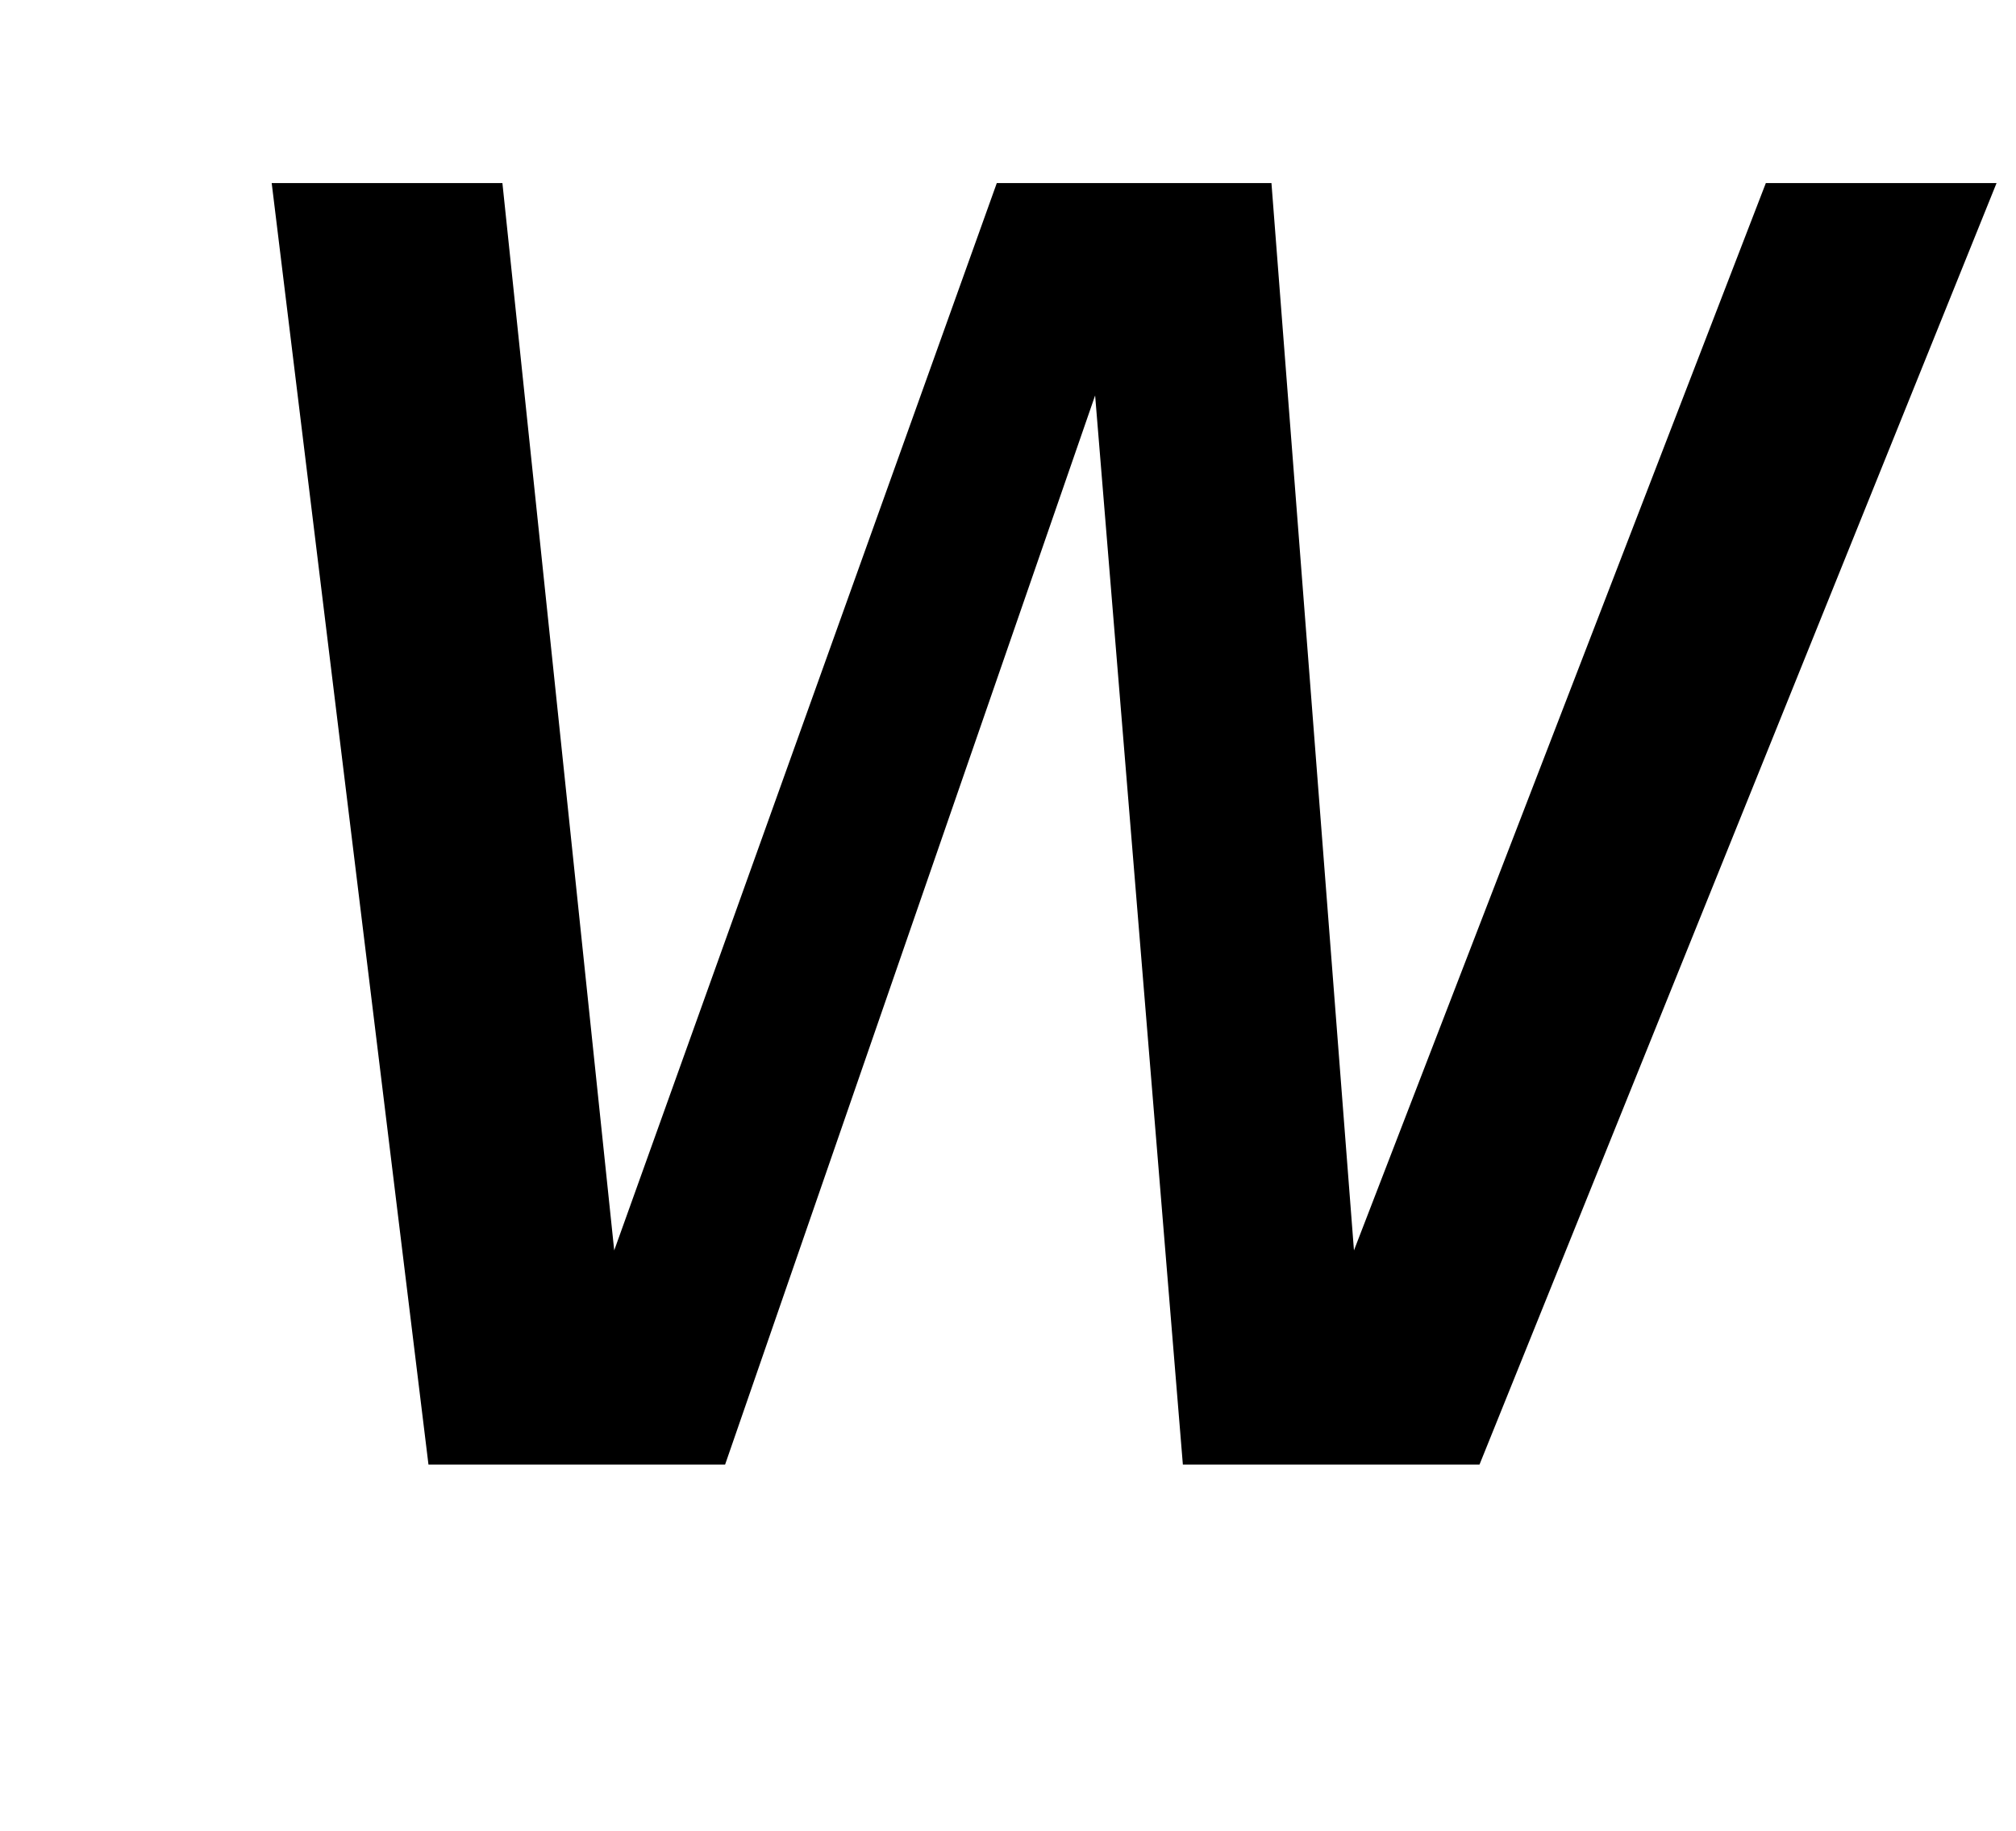 <?xml version="1.0" standalone="no"?>
<!DOCTYPE svg PUBLIC "-//W3C//DTD SVG 1.1//EN" "http://www.w3.org/Graphics/SVG/1.1/DTD/svg11.dtd" >
<svg xmlns="http://www.w3.org/2000/svg" xmlns:xlink="http://www.w3.org/1999/xlink" version="1.1" viewBox="-10 0 1101 1000">
  <g transform="matrix(1 0 0 -1 0 800)">
   <path fill="currentColor"
d="M534.38 700h150l45.06 -583l224.94 583h126l-282.38 -700h-162l-47.92 584l-202.08 -584h-162l-85.62 700h126l61.06 -583z" />
  </g>

</svg>
